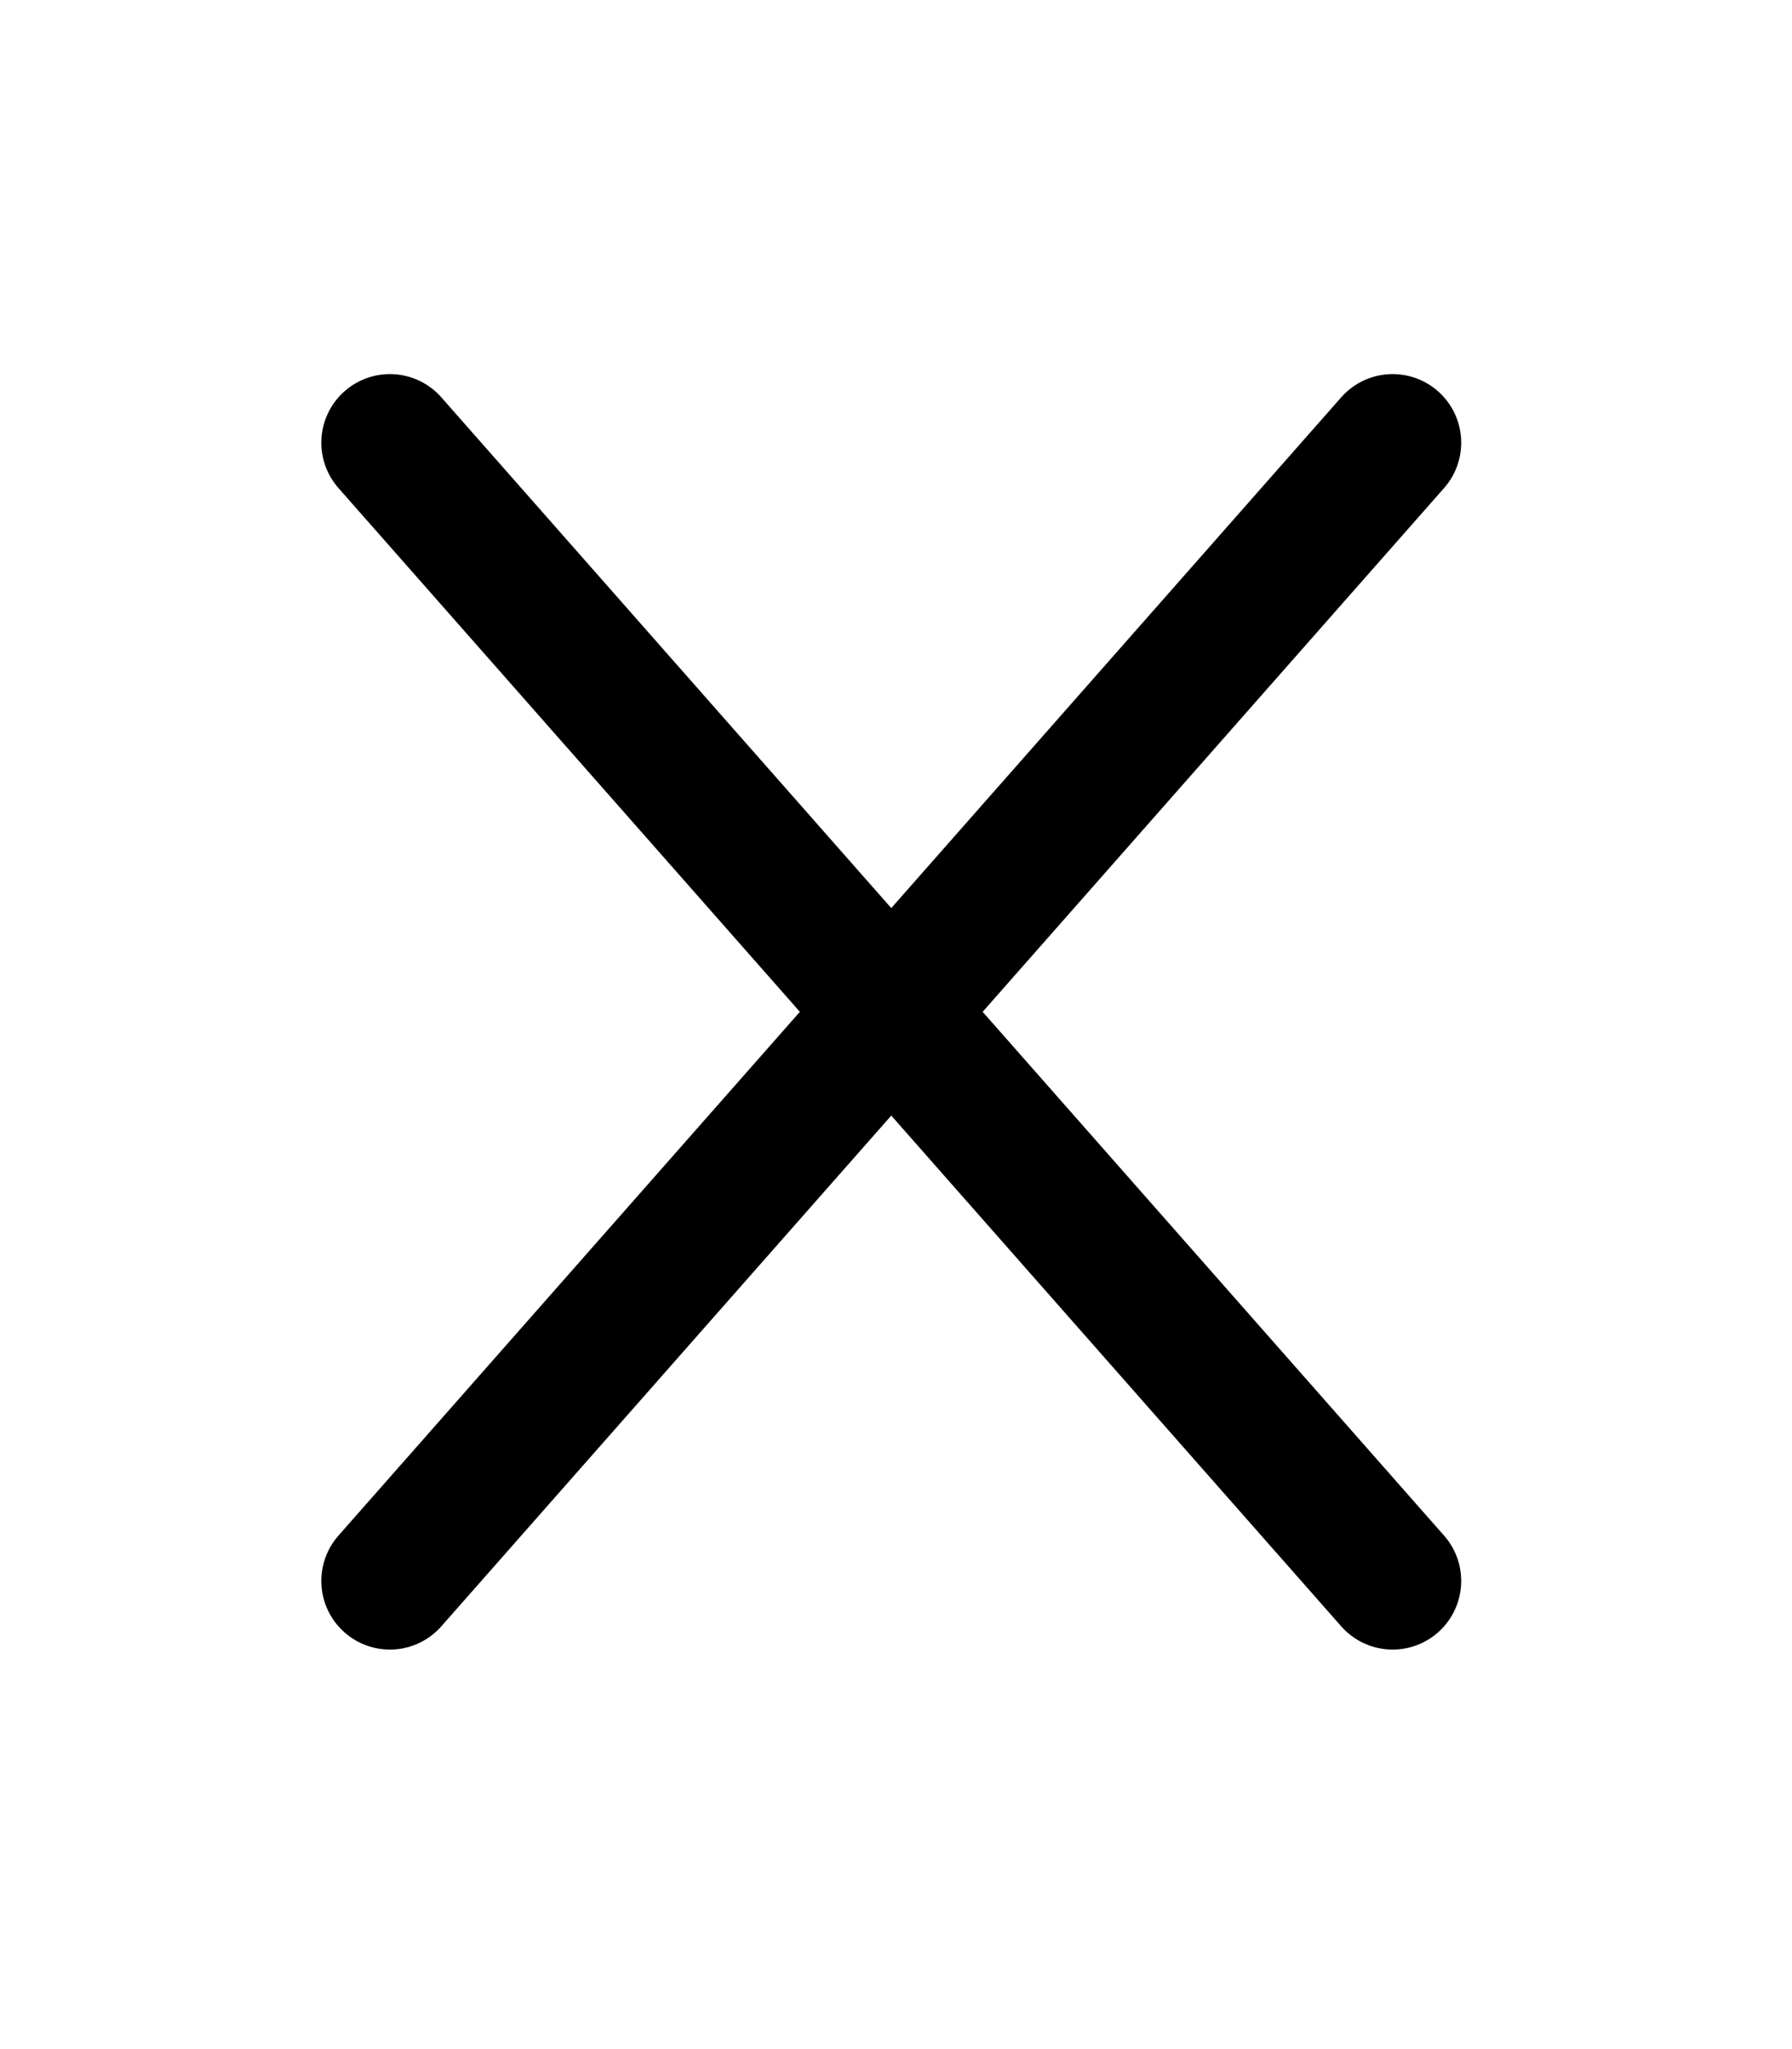 <svg width="21" height="24" viewBox="0 0 21 24" fill="none" xmlns="http://www.w3.org/2000/svg">
<g clip-path="url(#clip0_738_97204)">
<path d="M16.32 5.185L4.569 18.517" stroke="black" stroke-width="1.607" stroke-linecap="round" stroke-linejoin="round"/>
<path d="M16.32 18.517L4.569 5.185" stroke="black" stroke-width="1.607" stroke-linecap="round" stroke-linejoin="round"/>
</g>
<defs>
<clipPath id="clip0_738_97204">
<rect width="20.89" height="23.702" fill="white"/>
</clipPath>
</defs>
</svg>
